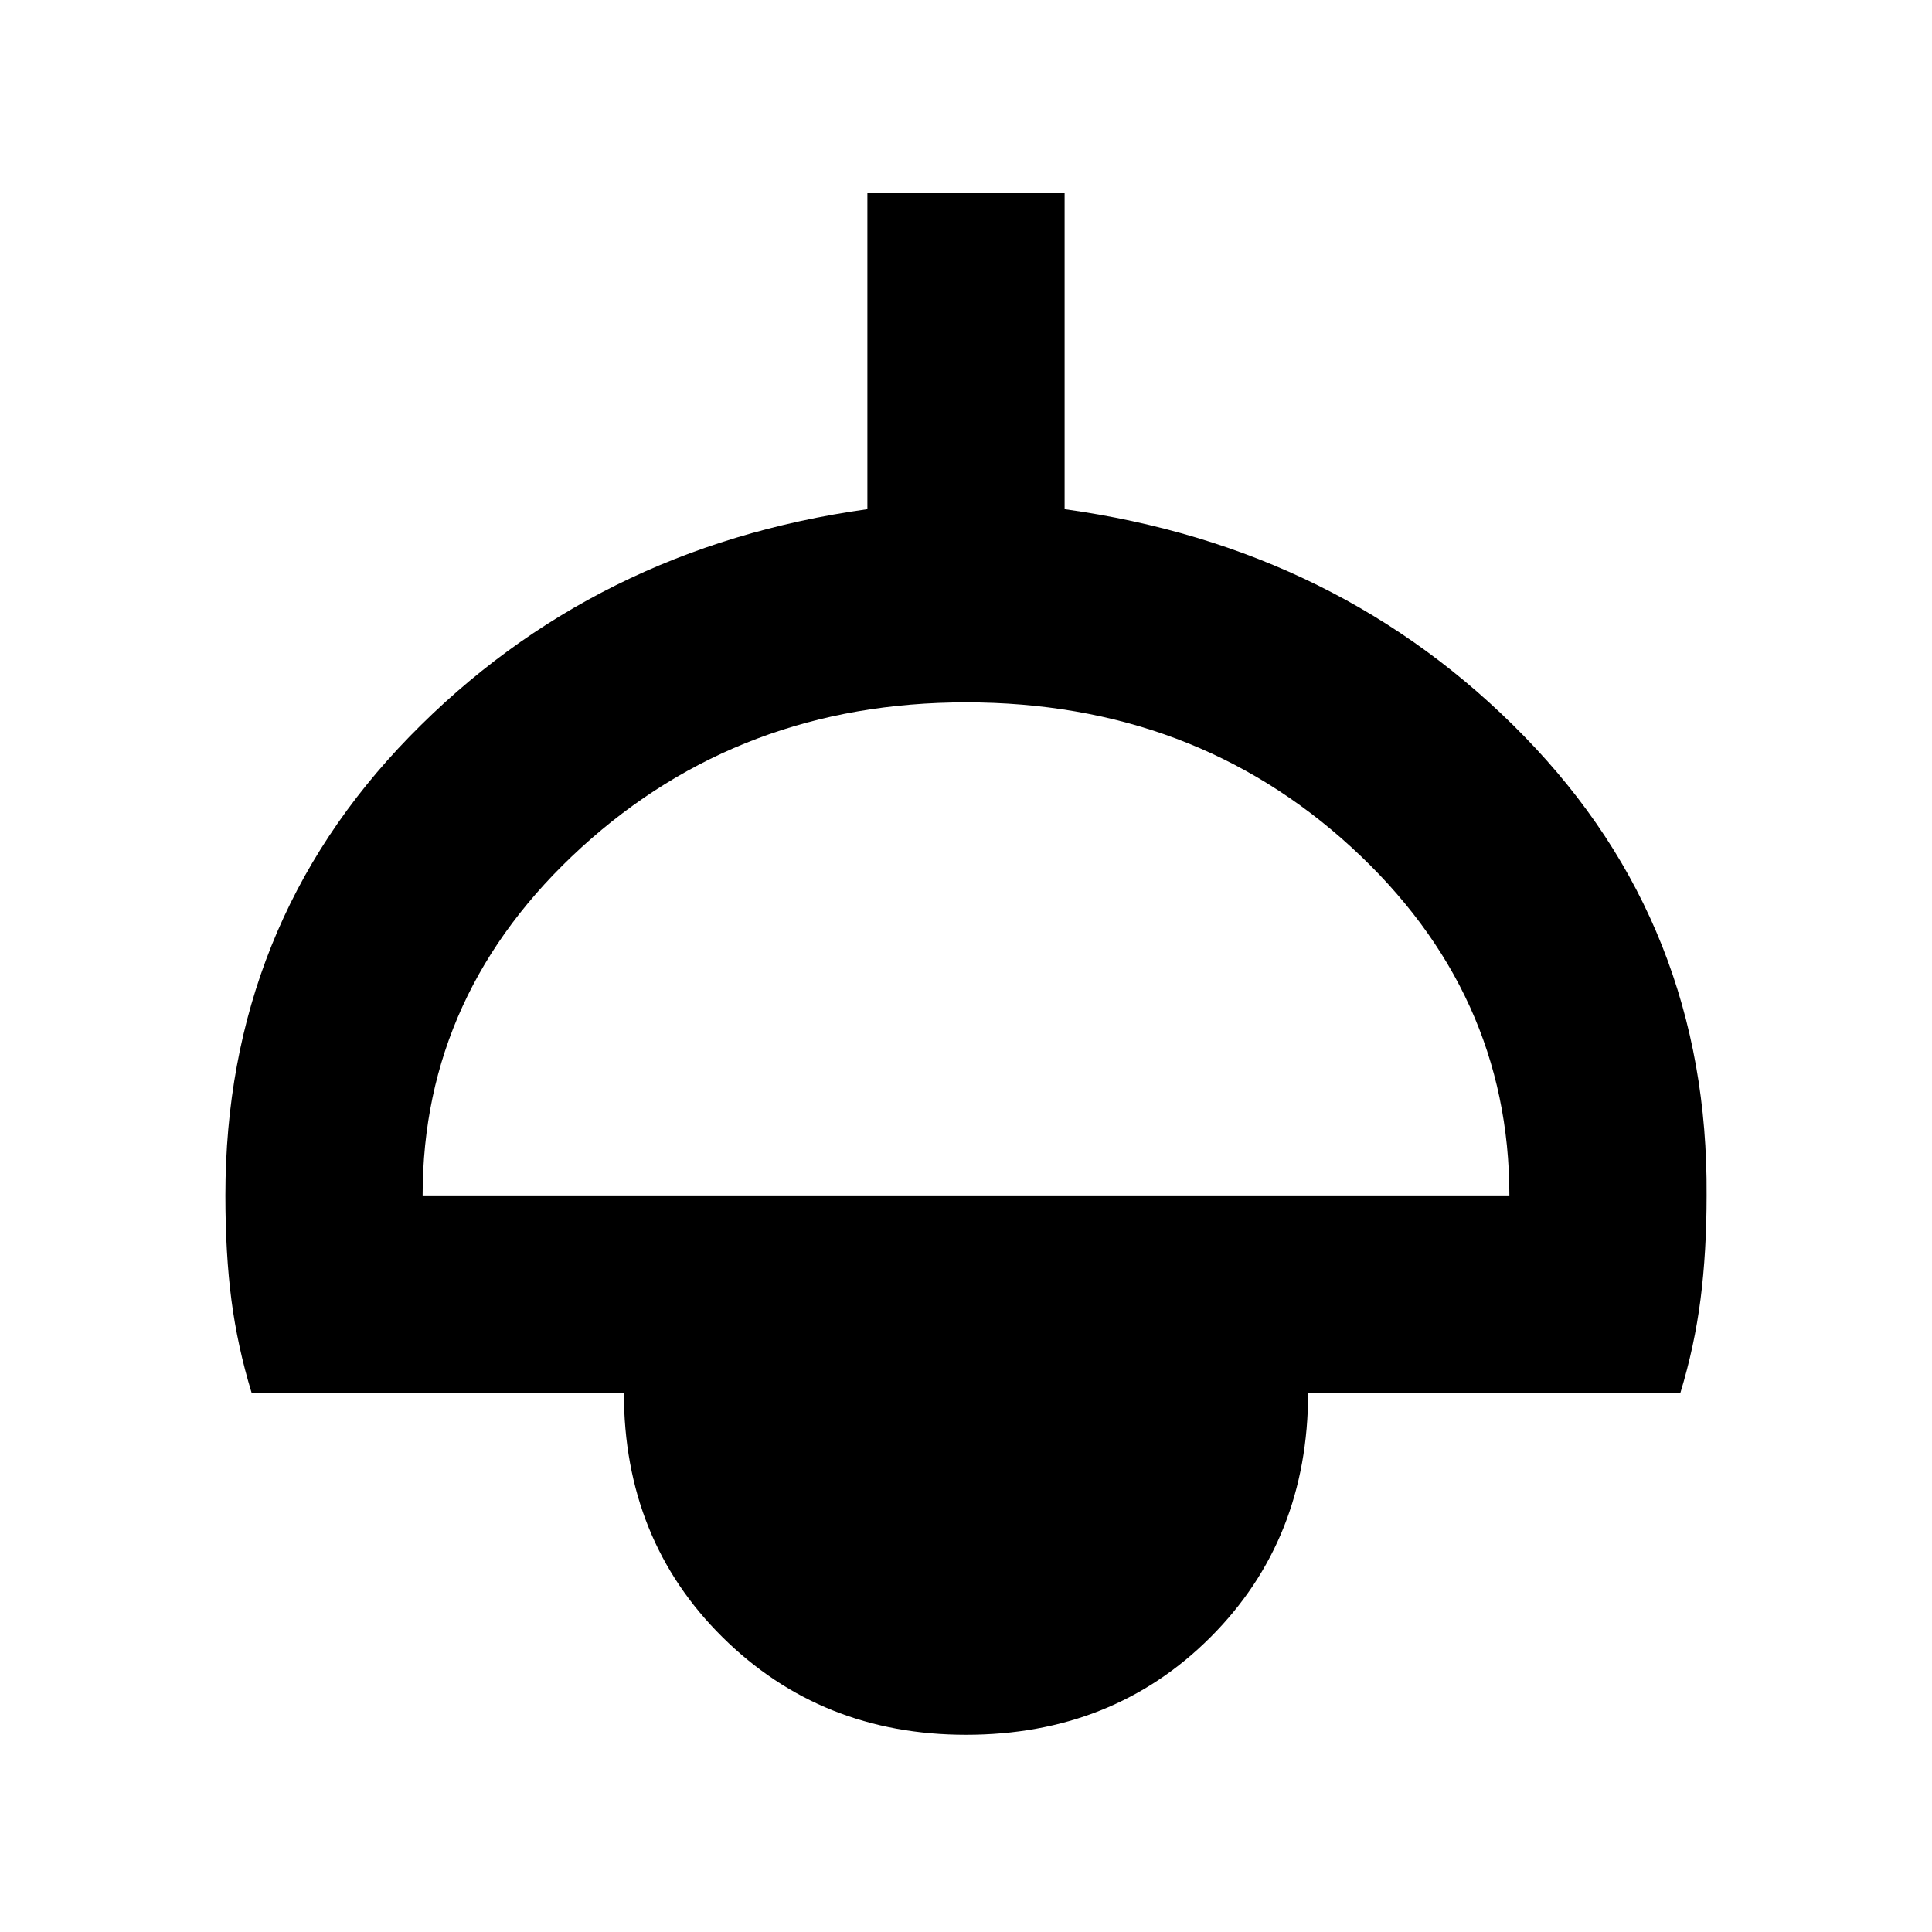 <svg xmlns="http://www.w3.org/2000/svg" height="20" viewBox="0 -960 960 960" width="20"><path d="M480-98q-72 0-121-48.5T310-268H125q-7-23-10-46t-3-52q0-134 91.5-228T431-707v-157h98v157q137 19 228.5 113T848-366q0 28-3 51.5T835-268H650q0 73-48.5 121.5T480-98ZM210-366h540q0-101-78.5-173T480-611q-112 0-191 72t-79 173Z"/></svg>